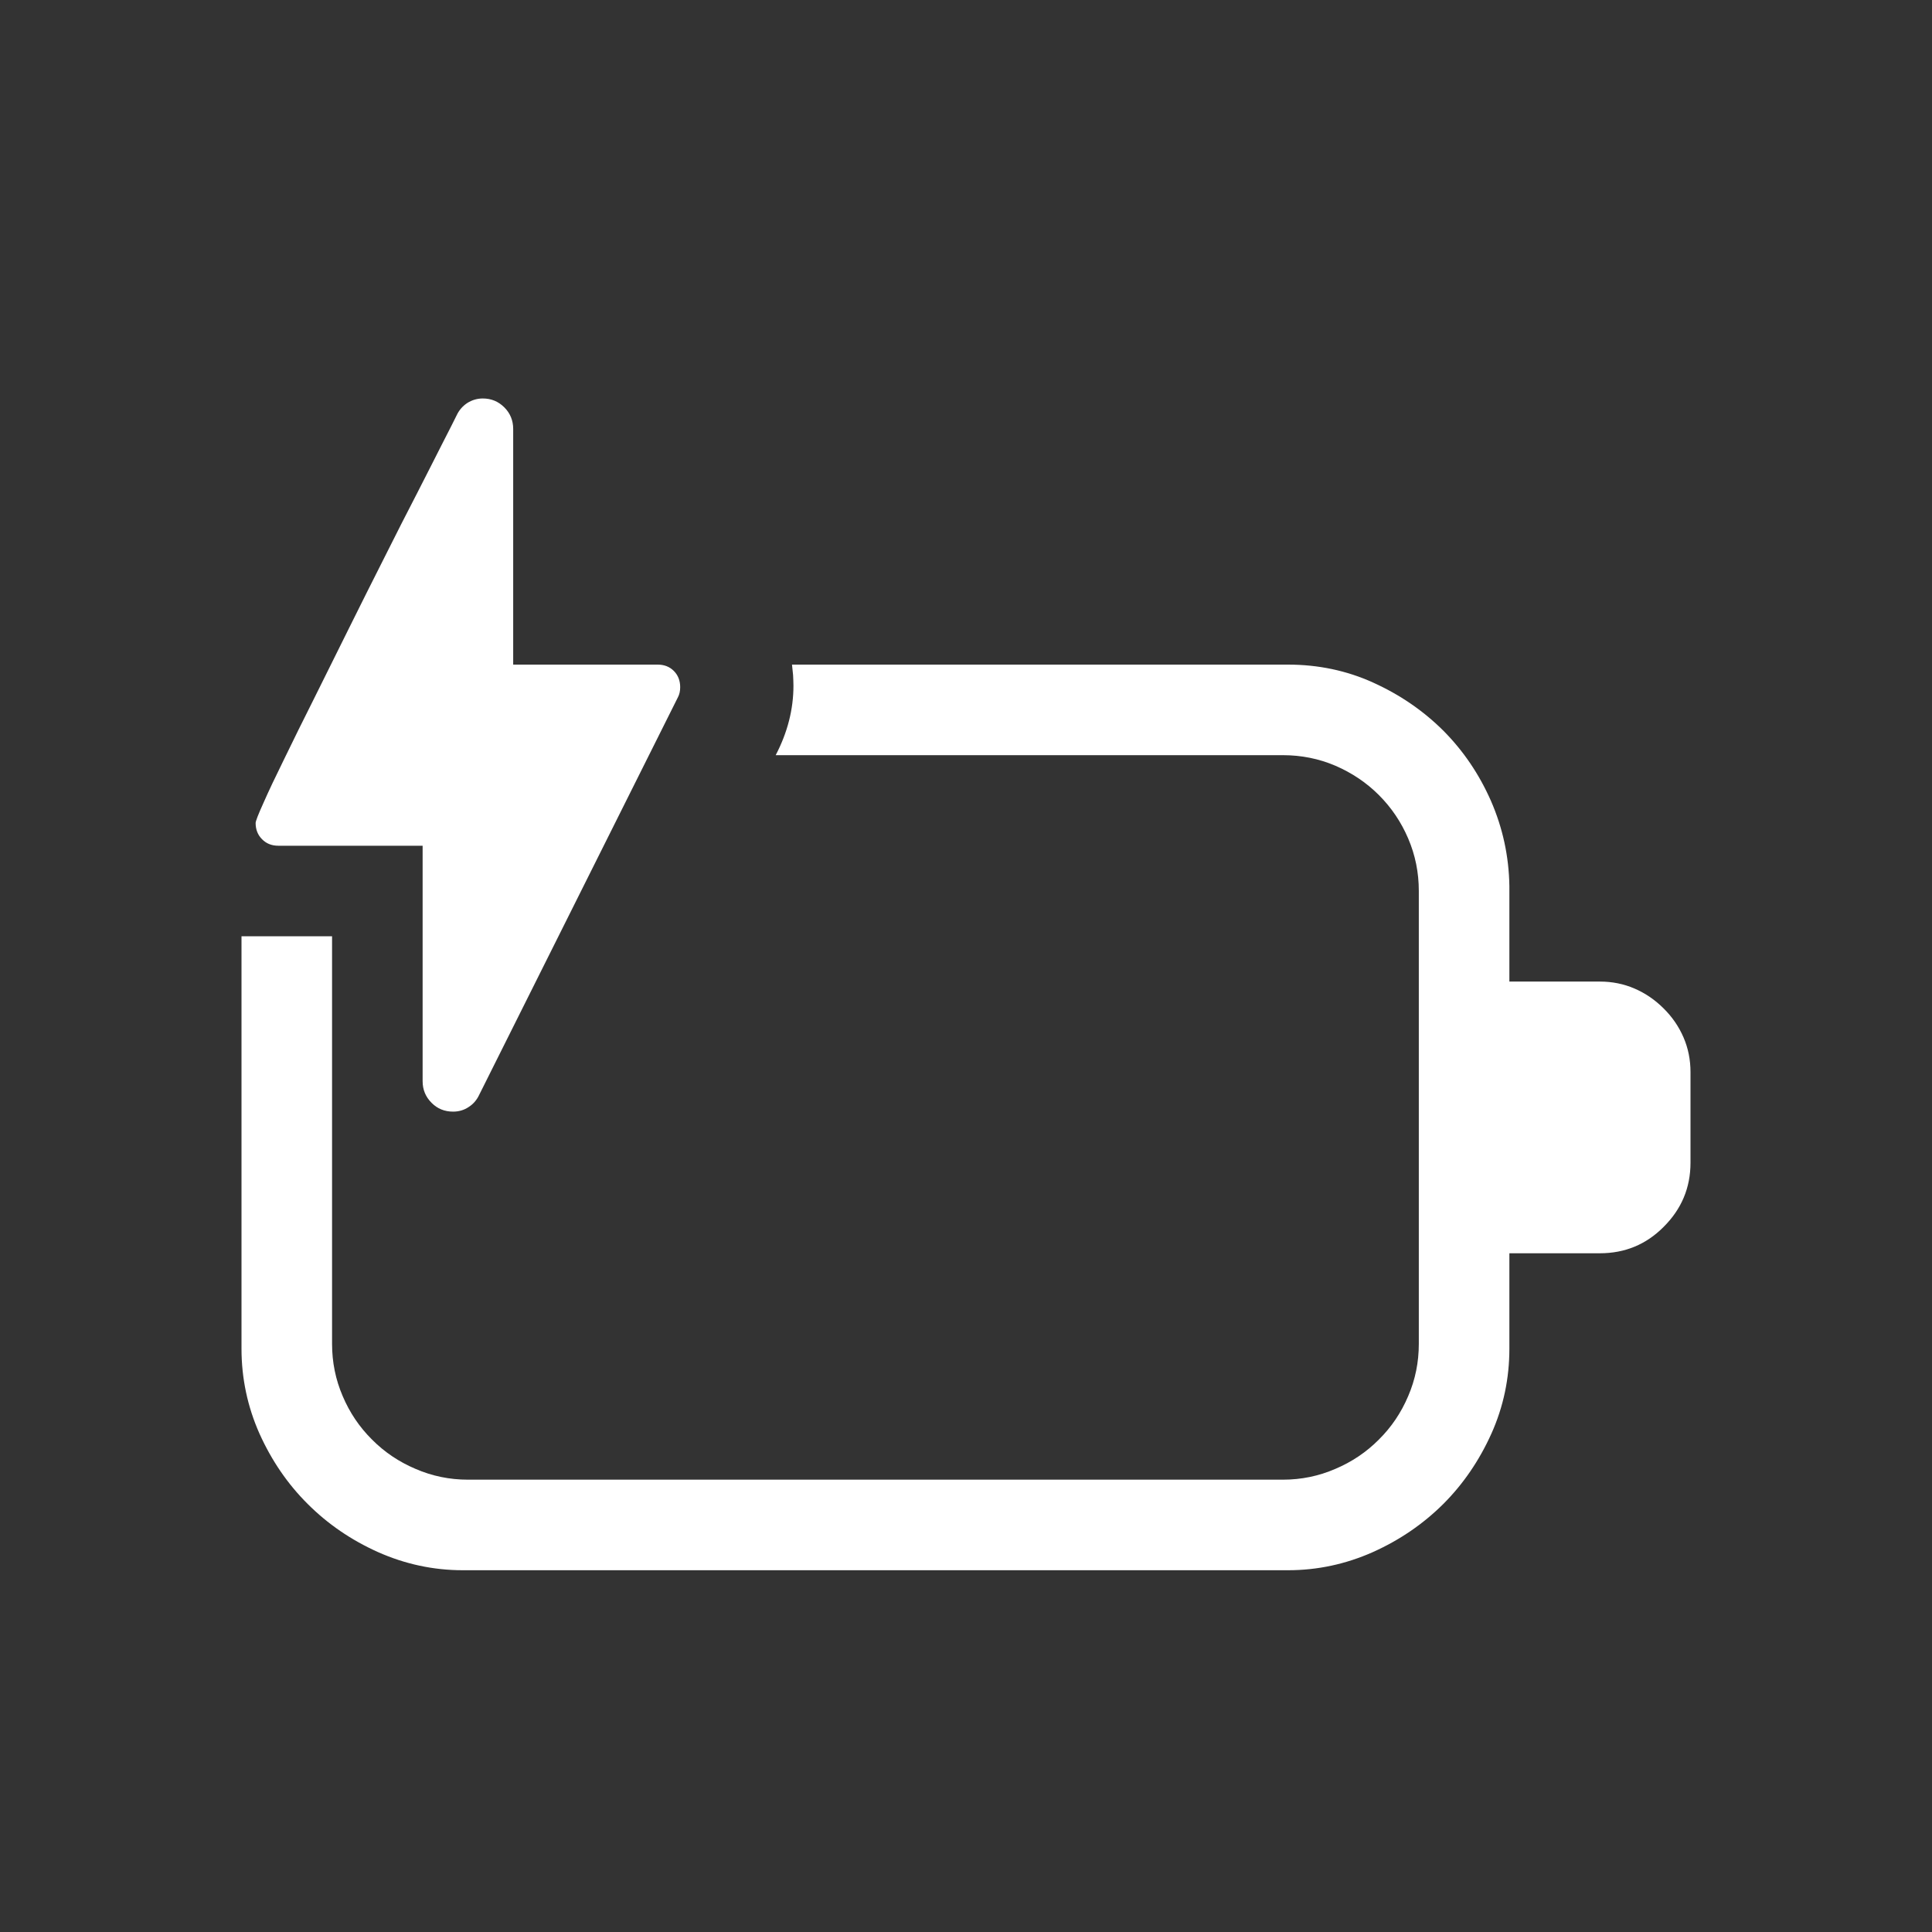<?xml version="1.0" encoding="utf-8"?>
<svg xmlns="http://www.w3.org/2000/svg" viewBox="0 0 16 16">
  <rect x="0" y="0" width="16" height="16" fill="#333333" stroke="none"/>
  <path d="M 3.752 9.206 C 3.682 9.206 3.622 9.182 3.574 9.133 C 3.525 9.084 3.5 9.025 3.5 8.954 L 3.5 7.004 L 2.305 7.004 C 2.25 7.004 2.205 6.986 2.17 6.95 C 2.135 6.915 2.117 6.87 2.117 6.816 C 2.117 6.8 2.139 6.744 2.182 6.649 C 2.224 6.553 2.282 6.431 2.355 6.283 C 2.427 6.134 2.51 5.966 2.604 5.779 C 2.698 5.591 2.793 5.399 2.891 5.201 C 2.989 5.004 3.086 4.809 3.184 4.616 C 3.281 4.422 3.371 4.245 3.454 4.085 C 3.535 3.925 3.606 3.788 3.664 3.672 C 3.723 3.557 3.762 3.48 3.781 3.441 C 3.801 3.398 3.83 3.364 3.869 3.338 C 3.908 3.313 3.952 3.3 3.998 3.3 C 4.069 3.3 4.128 3.325 4.177 3.374 C 4.225 3.422 4.25 3.482 4.25 3.552 L 4.25 5.504 L 5.446 5.504 C 5.5 5.504 5.545 5.521 5.58 5.556 C 5.615 5.591 5.633 5.636 5.633 5.691 C 5.633 5.722 5.627 5.75 5.615 5.773 L 3.969 9.066 C 3.949 9.109 3.92 9.143 3.881 9.168 C 3.842 9.194 3.799 9.206 3.752 9.206 Z M 3.834 13.004 C 3.588 13.004 3.354 12.953 3.131 12.854 C 2.908 12.754 2.714 12.621 2.548 12.455 C 2.382 12.29 2.249 12.095 2.149 11.873 C 2.05 11.65 2 11.415 2 11.169 L 2 7.754 L 2.75 7.754 L 2.75 11.129 C 2.75 11.281 2.779 11.425 2.838 11.562 C 2.896 11.699 2.977 11.819 3.081 11.922 C 3.184 12.026 3.305 12.107 3.442 12.165 C 3.578 12.224 3.723 12.254 3.875 12.254 L 10.625 12.254 C 10.777 12.254 10.922 12.224 11.058 12.165 C 11.195 12.107 11.316 12.026 11.419 11.922 C 11.523 11.819 11.604 11.699 11.662 11.562 C 11.721 11.425 11.75 11.281 11.75 11.129 L 11.75 7.379 C 11.75 7.226 11.721 7.082 11.662 6.944 C 11.604 6.808 11.523 6.688 11.419 6.584 C 11.316 6.481 11.195 6.4 11.058 6.341 C 10.922 6.283 10.777 6.254 10.625 6.254 L 6.424 6.254 C 6.522 6.066 6.571 5.874 6.571 5.679 C 6.571 5.648 6.569 5.618 6.568 5.591 C 6.565 5.563 6.562 5.534 6.559 5.504 L 10.666 5.504 C 10.916 5.504 11.152 5.553 11.372 5.653 C 11.593 5.753 11.786 5.885 11.953 6.051 C 12.118 6.217 12.25 6.411 12.348 6.634 C 12.445 6.857 12.496 7.091 12.5 7.337 L 12.5 8.129 L 13.25 8.129 C 13.351 8.129 13.447 8.148 13.537 8.187 C 13.627 8.226 13.707 8.281 13.777 8.351 C 13.848 8.421 13.903 8.501 13.942 8.591 C 13.981 8.681 14 8.777 14 8.879 L 14 9.629 C 14 9.836 13.926 10.013 13.777 10.161 C 13.633 10.306 13.457 10.379 13.25 10.379 L 12.5 10.379 L 12.5 11.169 C 12.5 11.415 12.451 11.65 12.351 11.873 C 12.251 12.095 12.118 12.29 11.953 12.455 C 11.786 12.621 11.592 12.754 11.369 12.854 C 11.146 12.953 10.912 13.004 10.666 13.004 L 3.834 13.004 Z" style="fill: rgb(255, 255, 255);"/>
</svg>